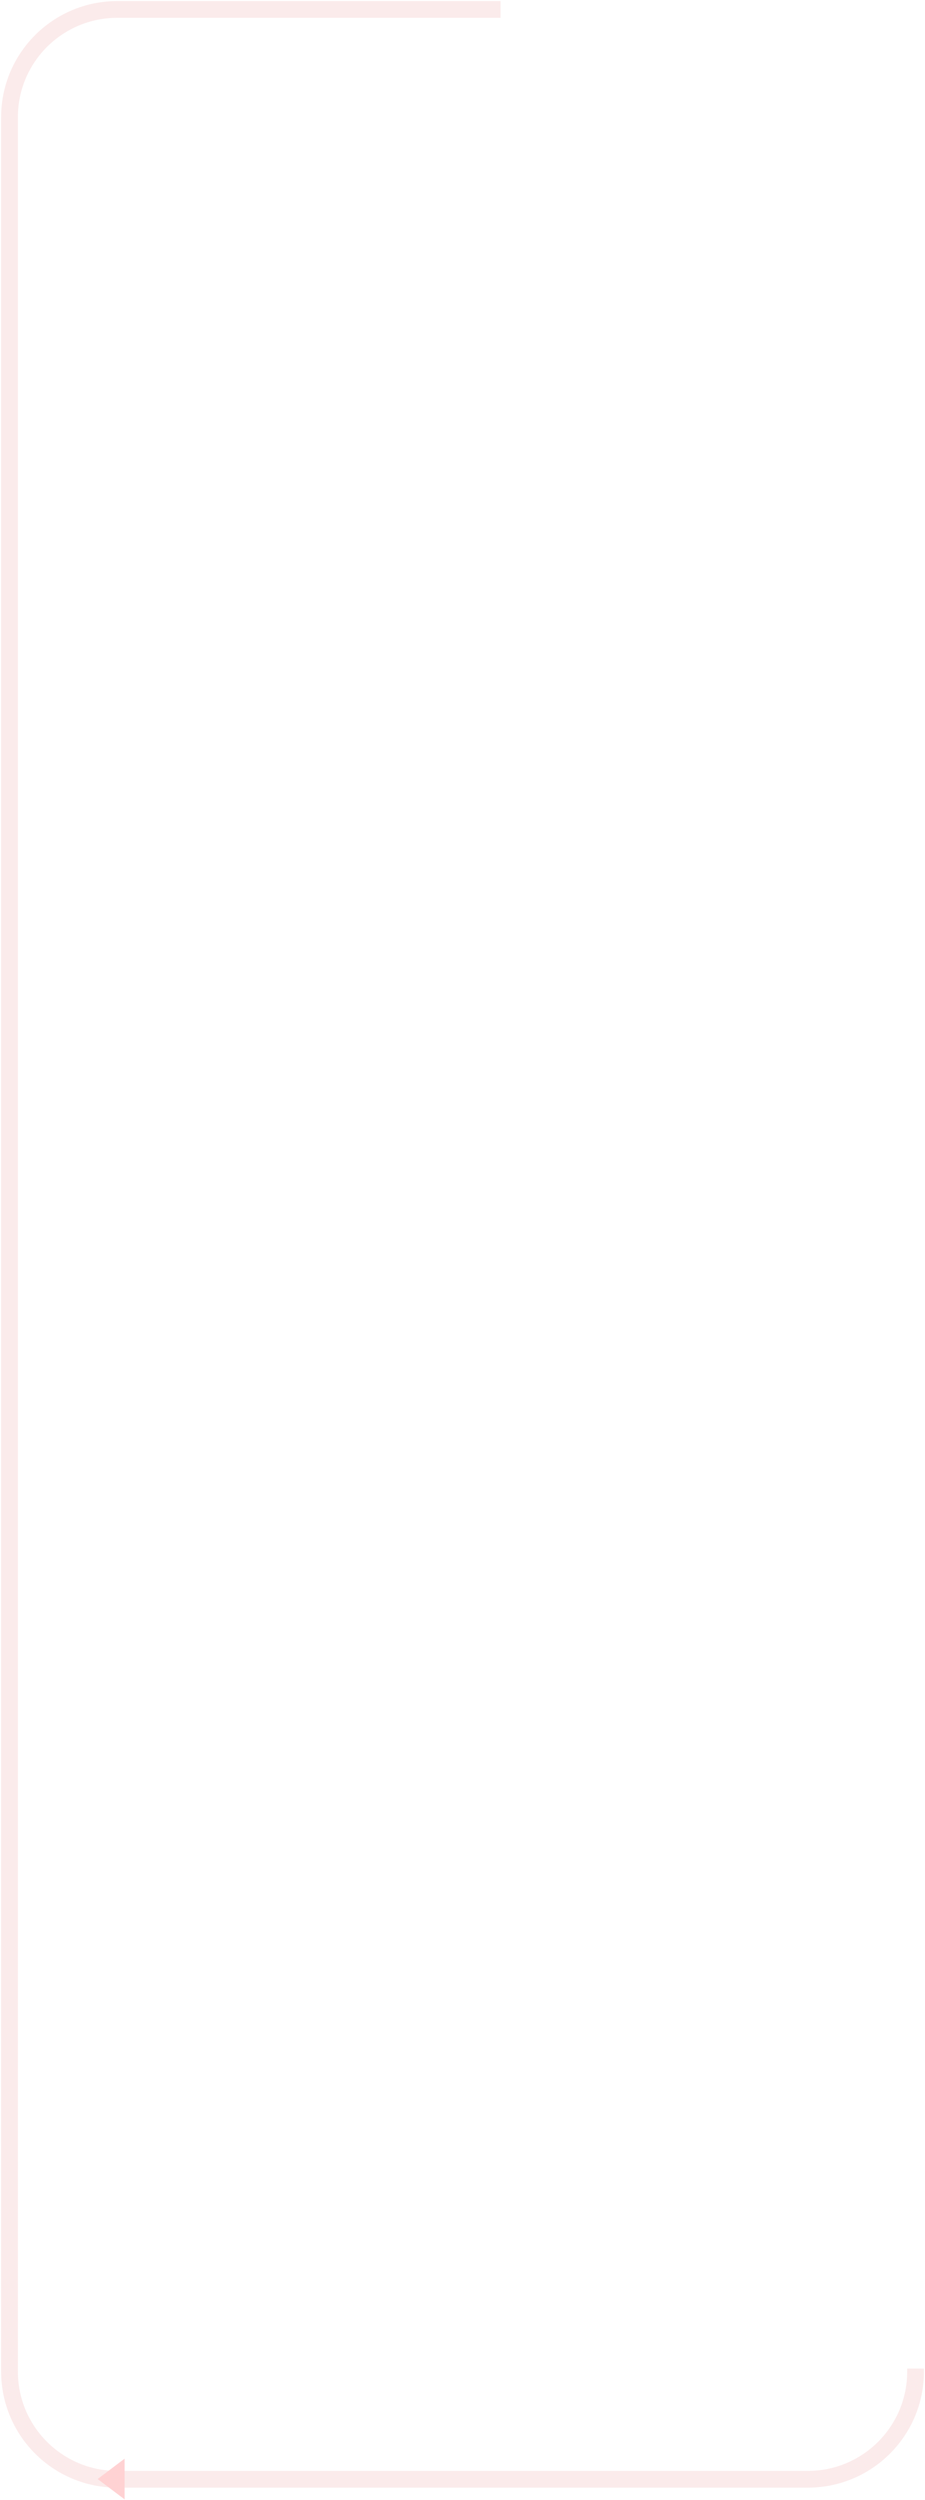 <svg width="773" height="2089" viewBox="0 0 773 2089" fill="none" xmlns="http://www.w3.org/2000/svg">
<path d="M418.314 7.903L97.953 7.903C48.248 7.903 7.953 48.198 7.953 97.903L7.953 1981.64C7.953 2031.34 48.247 2071.64 97.953 2071.64L675.117 2071.64C724.823 2071.64 765.117 2031.34 765.117 1981.64L765.117 1979.12" stroke="#EE9B9C" stroke-opacity="0.2" stroke-width="14"/>
<path d="M81.588 2071.43L104.119 2088.43L104.119 2054.43L81.588 2071.43Z" fill="#FFD2D3"/>
</svg>
